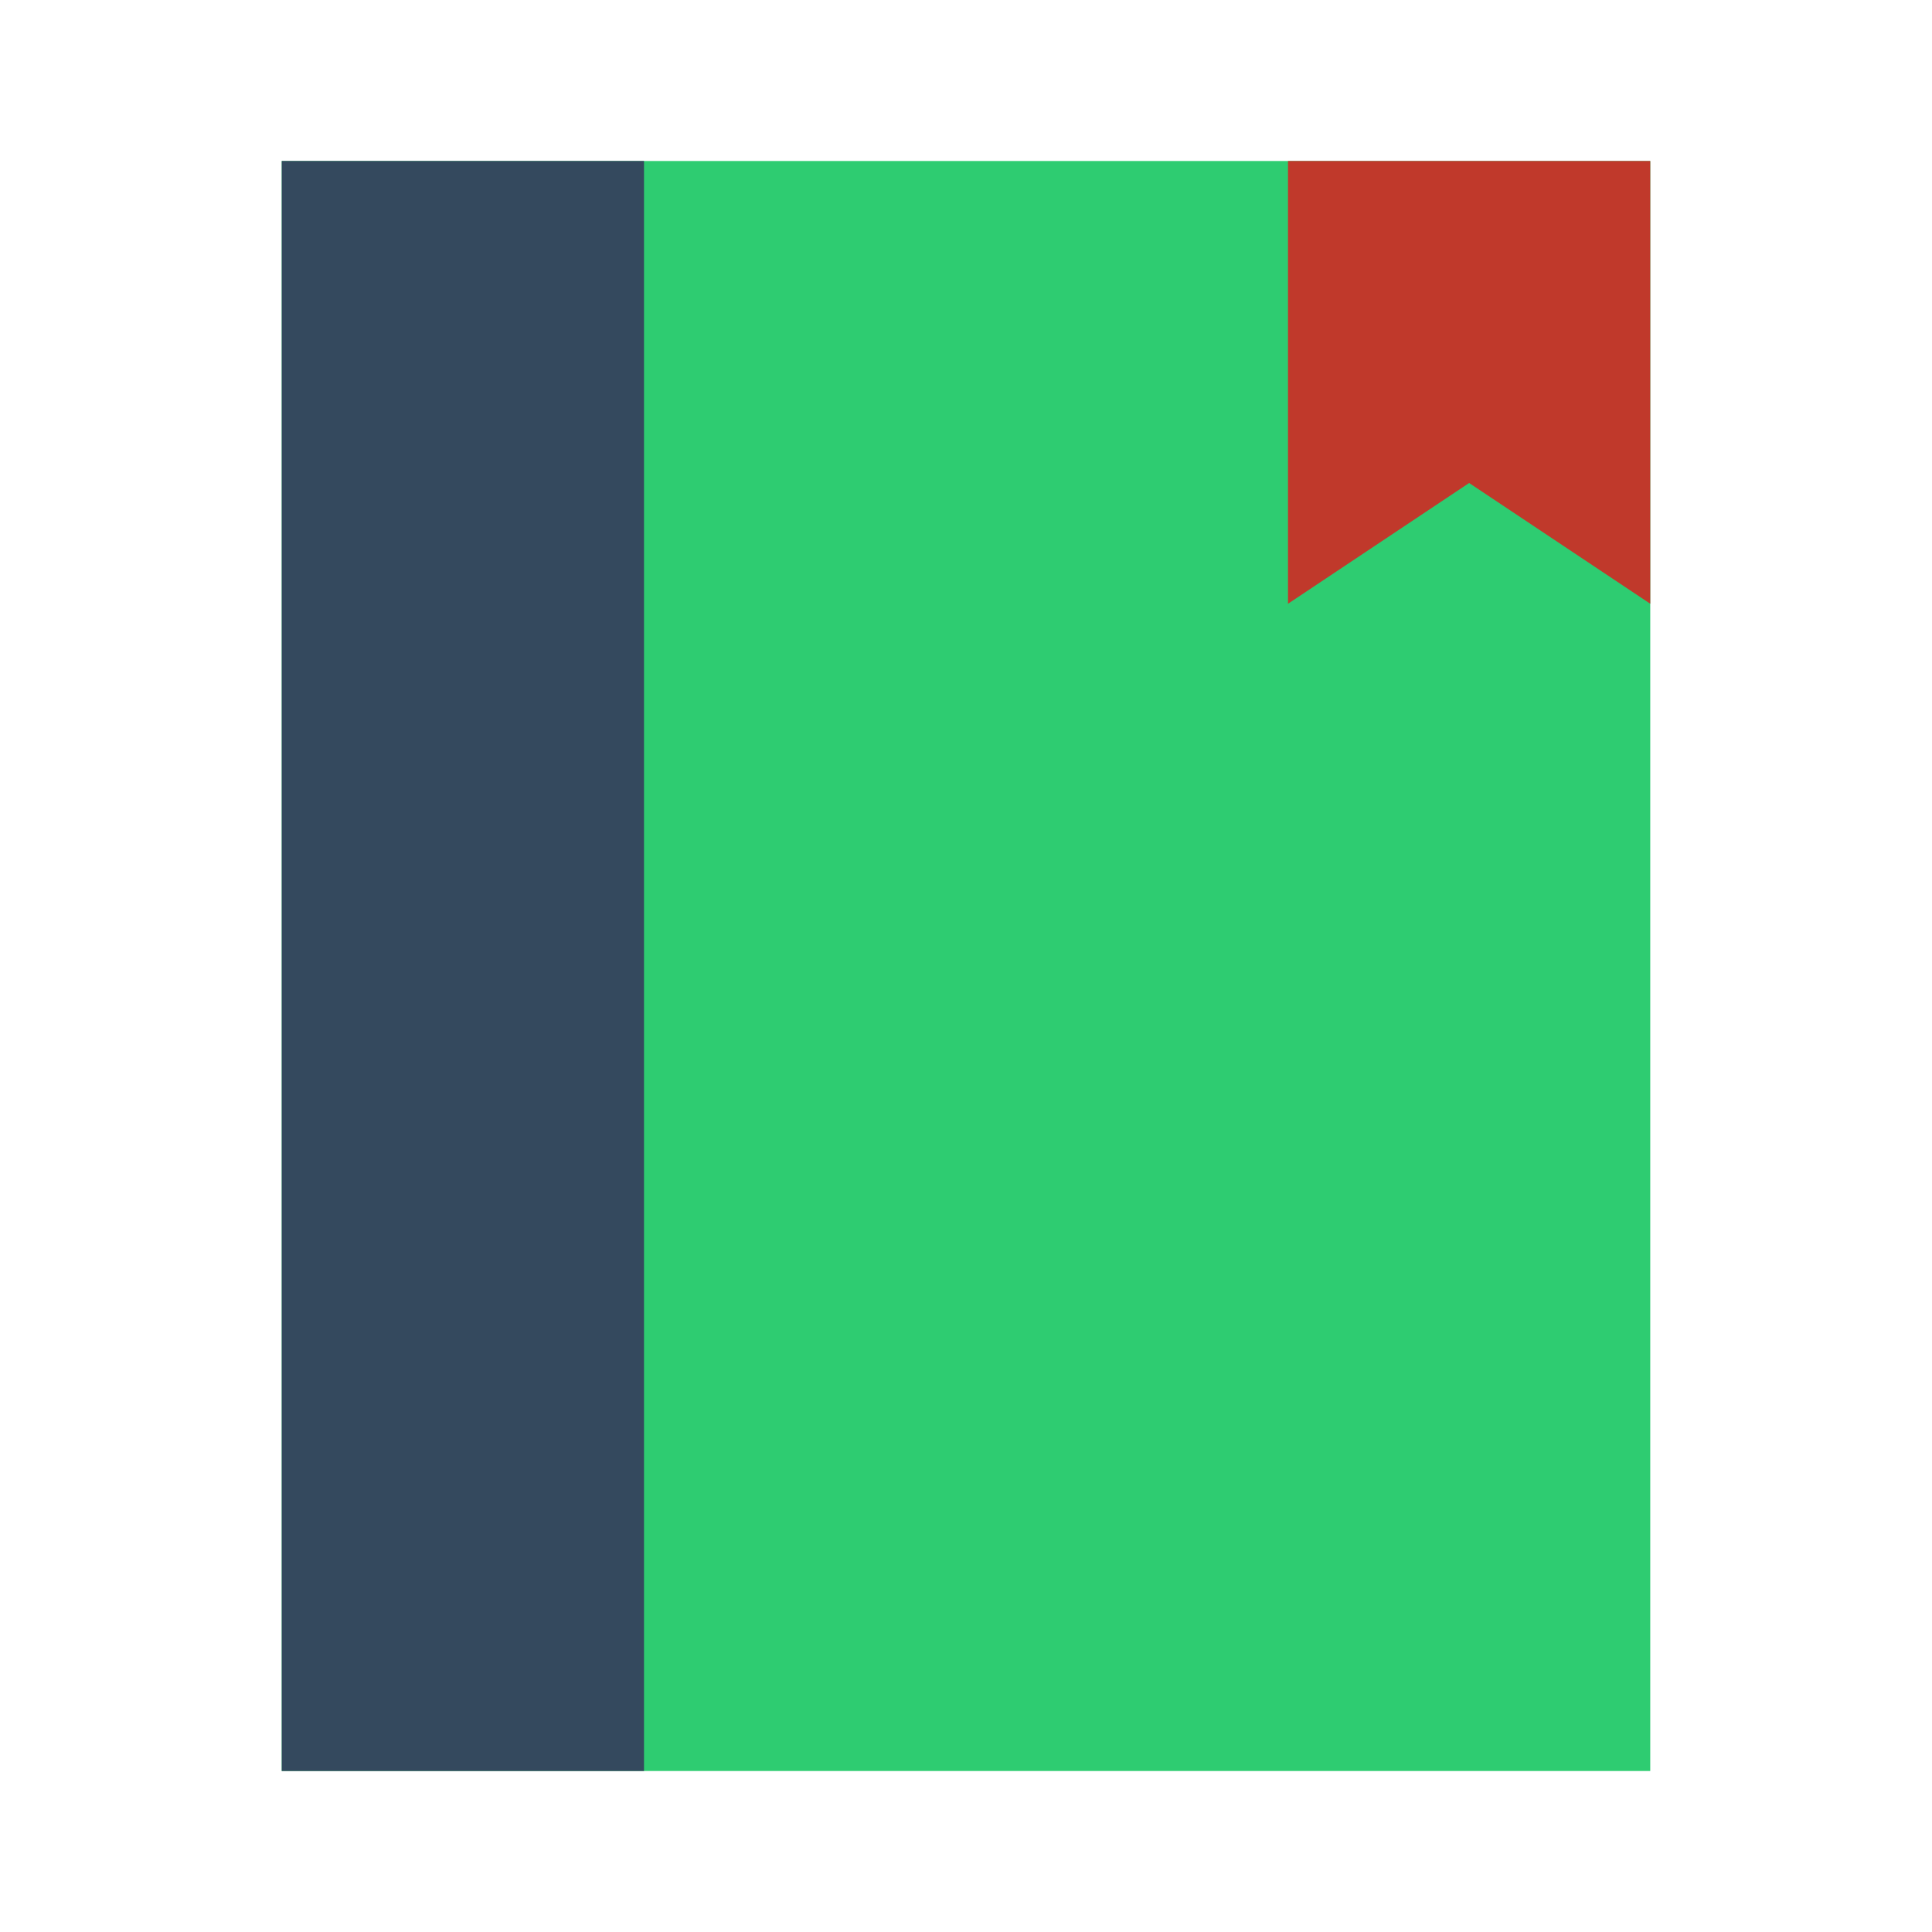 <?xml version="1.0" encoding="UTF-8" standalone="no"?>
<!-- Created with Inkscape (http://www.inkscape.org/) -->

<svg
   xmlns:dc="http://purl.org/dc/elements/1.1/"
   xmlns:cc="http://creativecommons.org/ns#"
   xmlns:rdf="http://www.w3.org/1999/02/22-rdf-syntax-ns#"
   xmlns:svg="http://www.w3.org/2000/svg"
   xmlns="http://www.w3.org/2000/svg"
   xmlns:sodipodi="http://sodipodi.sourceforge.net/DTD/sodipodi-0.dtd"
   xmlns:inkscape="http://www.inkscape.org/namespaces/inkscape"
   width="48"
   height="48"
   id="svg2"
   version="1.1"
   inkscape:version="0.49 r12742"
   sodipodi:docname="gpdftext.svg">
  <defs
     id="defs4" />
  <sodipodi:namedview
     id="base"
     pagecolor="#ffffff"
     bordercolor="#666666"
     borderopacity="1.0"
     inkscape:pageopacity="0.0"
     inkscape:pageshadow="2"
     inkscape:zoom="8.1200894"
     inkscape:cx="23.774653"
     inkscape:cy="26.590543"
     inkscape:document-units="px"
     inkscape:current-layer="layer1"
     showgrid="false"
     fit-margin-top="0"
     fit-margin-left="0"
     fit-margin-right="0"
     fit-margin-bottom="0"
     inkscape:window-width="1366"
     inkscape:window-height="718"
     inkscape:window-x="-2"
     inkscape:window-y="23"
     inkscape:window-maximized="1">
    <inkscape:grid
       type="xygrid"
       id="grid894" />
    <sodipodi:guide
       position="4,4"
       orientation="0,40"
       id="guide4089" />
    <sodipodi:guide
       position="44,44"
       orientation="0,-40"
       id="guide4093" />
    <sodipodi:guide
       position="9,9"
       orientation="0,30"
       id="guide4101" />
    <sodipodi:guide
       position="39,39"
       orientation="0,-30"
       id="guide4105" />
    <sodipodi:guide
       position="15,15"
       orientation="0,18"
       id="guide4111" />
    <sodipodi:guide
       position="33,33"
       orientation="0,-18"
       id="guide4115" />
    <sodipodi:guide
       position="7,44"
       orientation="40,0"
       id="guide4145" />
    <sodipodi:guide
       position="7,4"
       orientation="0,9"
       id="guide4147" />
    <sodipodi:guide
       position="16,4"
       orientation="-40,0"
       id="guide4149" />
    <sodipodi:guide
       position="16,44"
       orientation="0,-9"
       id="guide4151" />
    <sodipodi:guide
       position="32,44"
       orientation="11,0"
       id="guide4157" />
    <sodipodi:guide
       position="32,33"
       orientation="0,9"
       id="guide4159" />
    <sodipodi:guide
       position="41,33"
       orientation="-11,0"
       id="guide4161" />
    <sodipodi:guide
       position="41,44"
       orientation="0,-9"
       id="guide4163" />
    <sodipodi:guide
       position="32,36"
       orientation="3,0"
       id="guide4170" />
    <sodipodi:guide
       position="32,33"
       orientation="0,9"
       id="guide4172" />
    <sodipodi:guide
       position="41,33"
       orientation="-3,0"
       id="guide4174" />
    <sodipodi:guide
       position="41,36"
       orientation="0,-9"
       id="guide4176" />
  </sodipodi:namedview>
  <g
     inkscape:label="Capa 1"
     inkscape:groupmode="layer"
     id="layer1"
     transform="translate(-353.143,-439.791)">
    <g
       id="g4083">
      <rect
         style="fill:#2ecc71;fill-opacity:1;stroke:none"
         id="rect4119"
         width="34"
         height="40"
         x="360.143"
         y="443.791"
         ry="0" />
      <rect
         ry="0"
         y="443.791"
         x="360.143"
         height="40"
         width="9"
         id="rect4141"
         style="fill:#34495e;fill-opacity:1;stroke:none" />
      <path
         sodipodi:nodetypes="cccccc"
         inkscape:connector-curvature="0"
         id="rect4153"
         d="m 385.143,443.791 9,0 0,11 -4.5,-3 -4.5,3 z"
         style="fill:#c0392b;fill-opacity:1;stroke:none" />
    </g>
  </g>
</svg>
